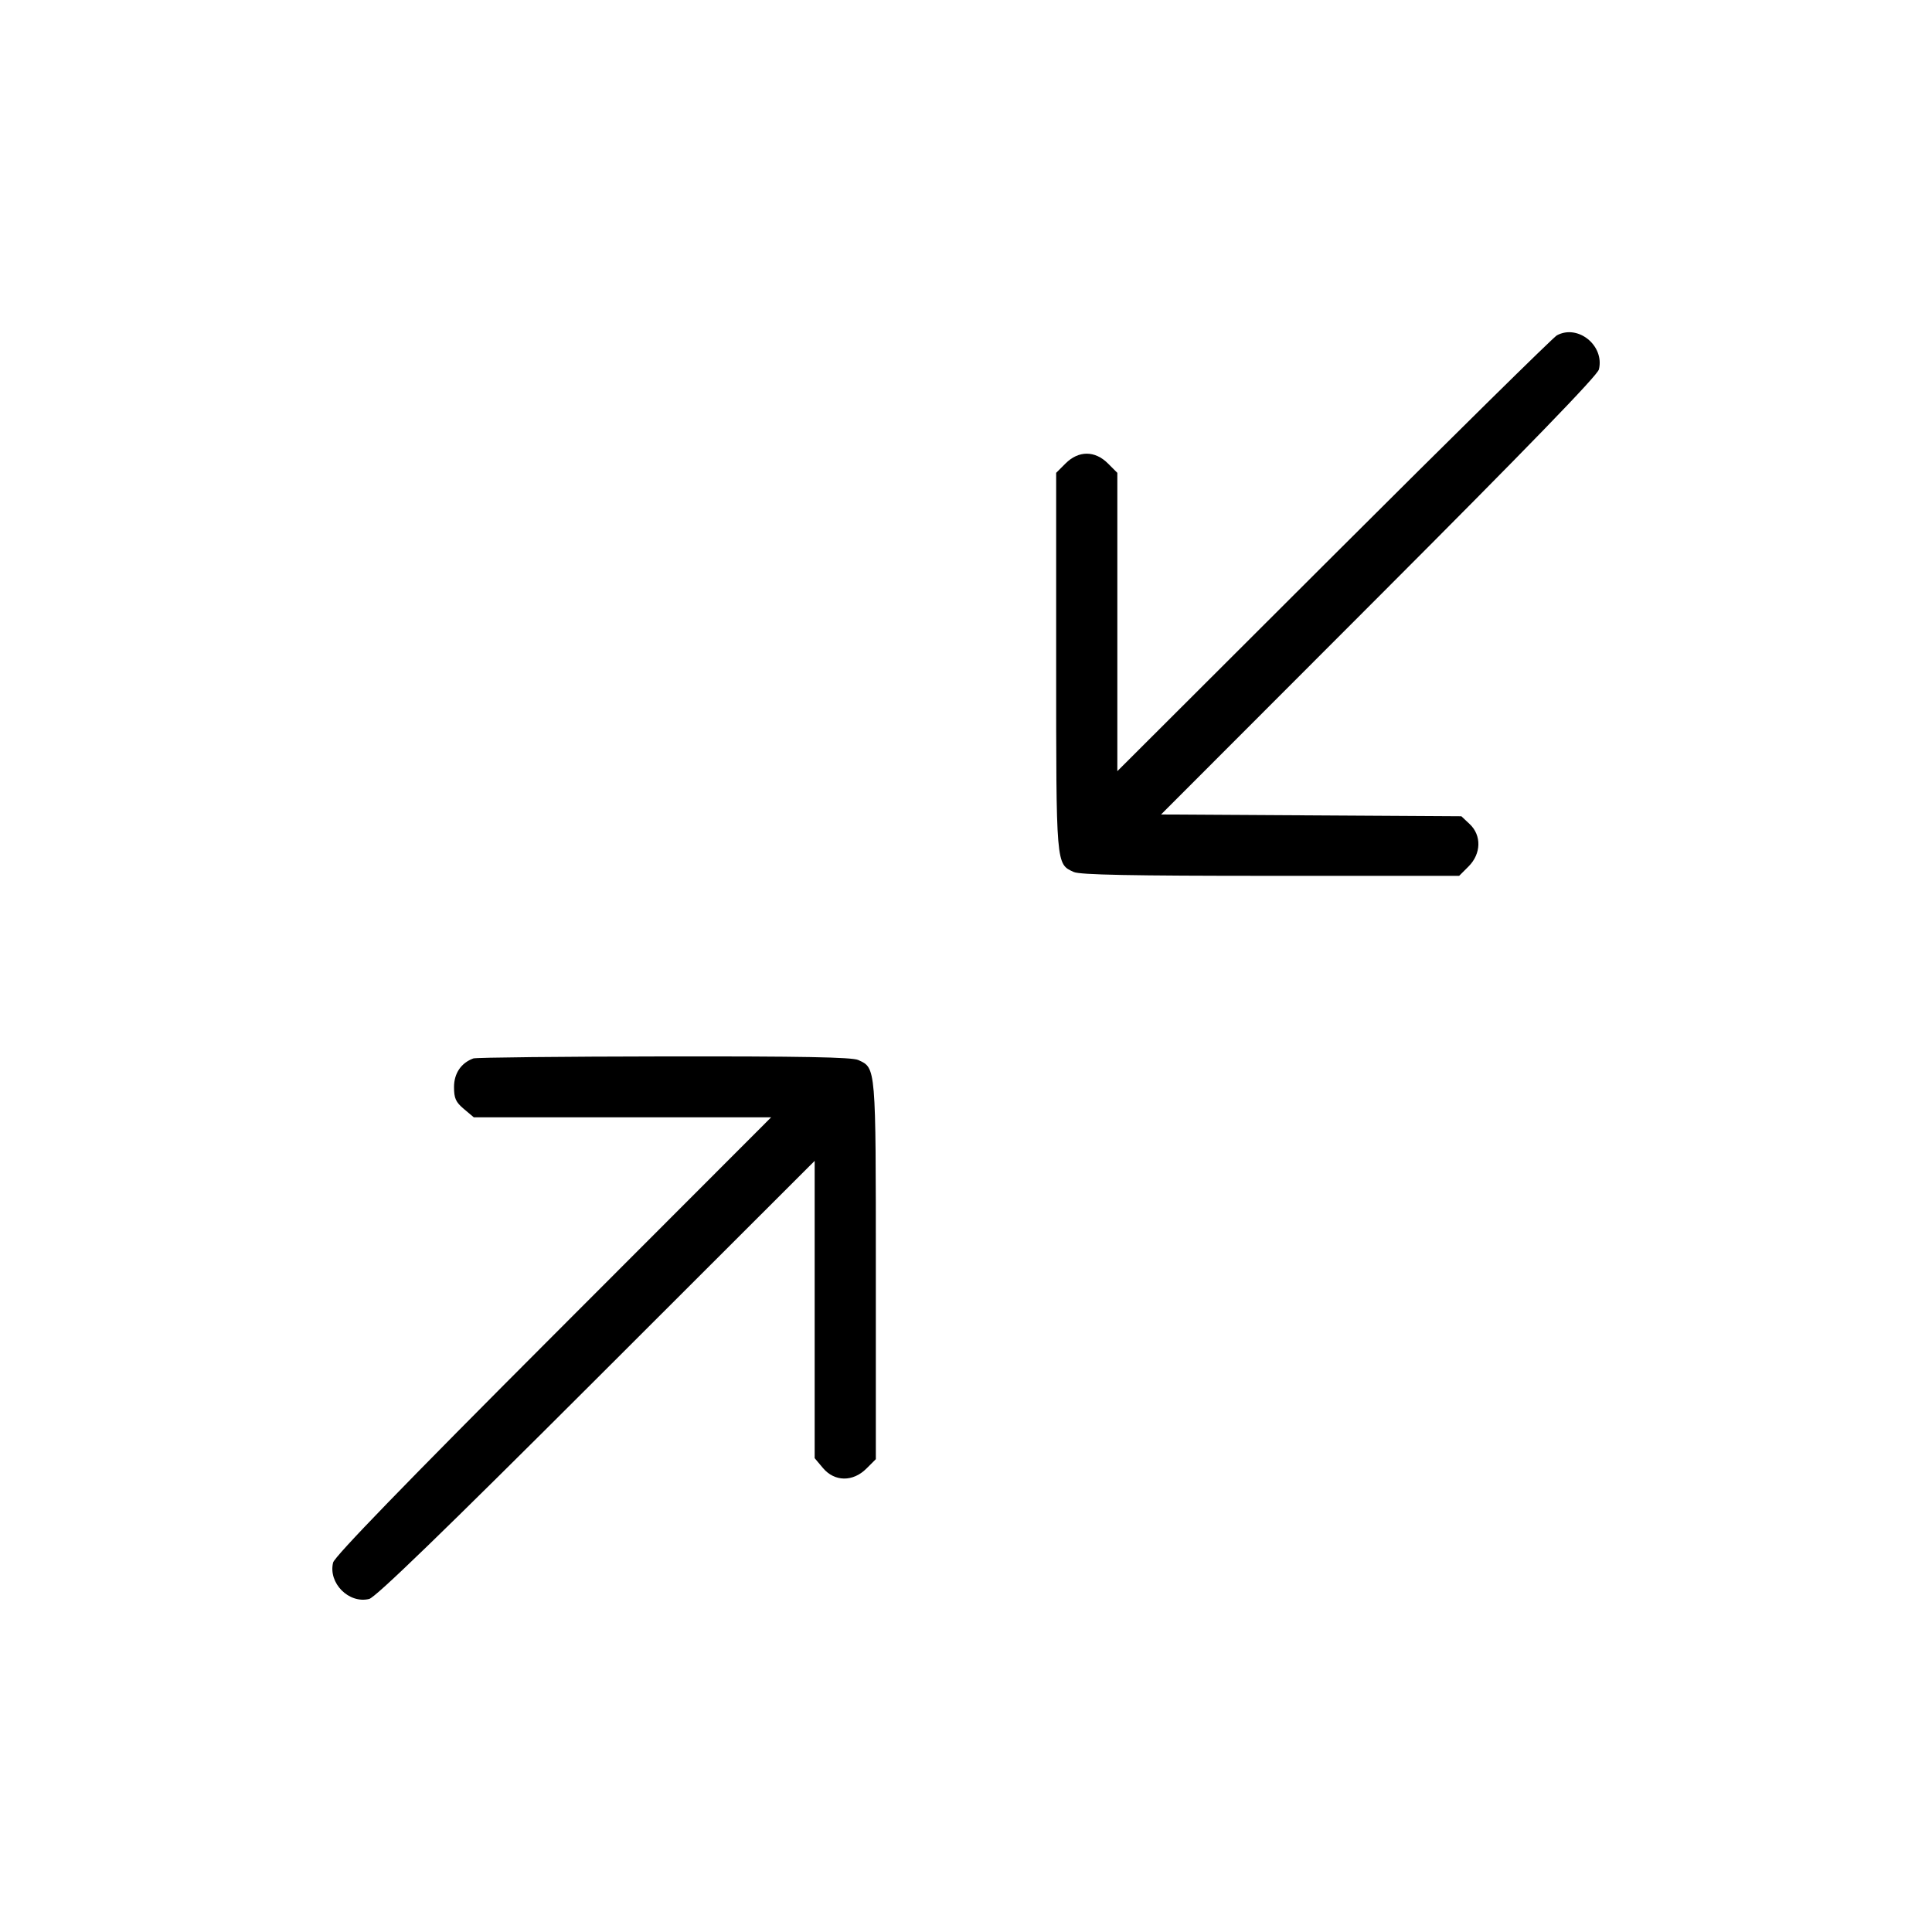 <svg fill="currentColor" viewBox="0 0 256 256" xmlns="http://www.w3.org/2000/svg"><path d="M206.293 44.436 C 205.824 44.690,192.528 57.788,176.747 73.541 L 148.053 102.184 148.053 82.419 L 148.053 62.654 146.806 61.407 C 145.085 59.686,142.915 59.686,141.194 61.407 L 139.947 62.654 139.947 87.668 C 139.947 114.810,139.918 114.467,142.281 115.544 C 143.108 115.920,149.920 116.053,168.373 116.053 L 193.346 116.053 194.593 114.806 C 196.270 113.129,196.334 110.693,194.739 109.194 L 193.639 108.160 173.743 108.041 L 153.847 107.922 182.711 79.028 C 202.360 59.359,211.668 49.756,211.863 48.952 C 212.630 45.795,209.085 42.921,206.293 44.436 M62.720 140.248 C 61.100 140.840,60.160 142.231,60.160 144.036 C 60.160 145.531,60.387 146.035,61.473 146.949 L 62.785 148.053 82.482 148.053 L 102.178 148.053 73.301 176.960 C 53.644 196.637,44.332 206.244,44.137 207.048 C 43.477 209.764,46.215 212.529,48.915 211.872 C 49.767 211.665,58.814 202.904,79.040 182.699 L 107.947 153.822 107.947 173.518 L 107.947 193.215 109.051 194.527 C 110.588 196.353,113.018 196.381,114.806 194.593 L 116.053 193.346 116.053 168.332 C 116.053 141.190,116.082 141.533,113.719 140.456 C 112.890 140.079,106.222 139.955,87.980 139.980 C 74.439 139.999,63.072 140.119,62.720 140.248 " stroke="none" fill-rule="evenodd"></path></svg>